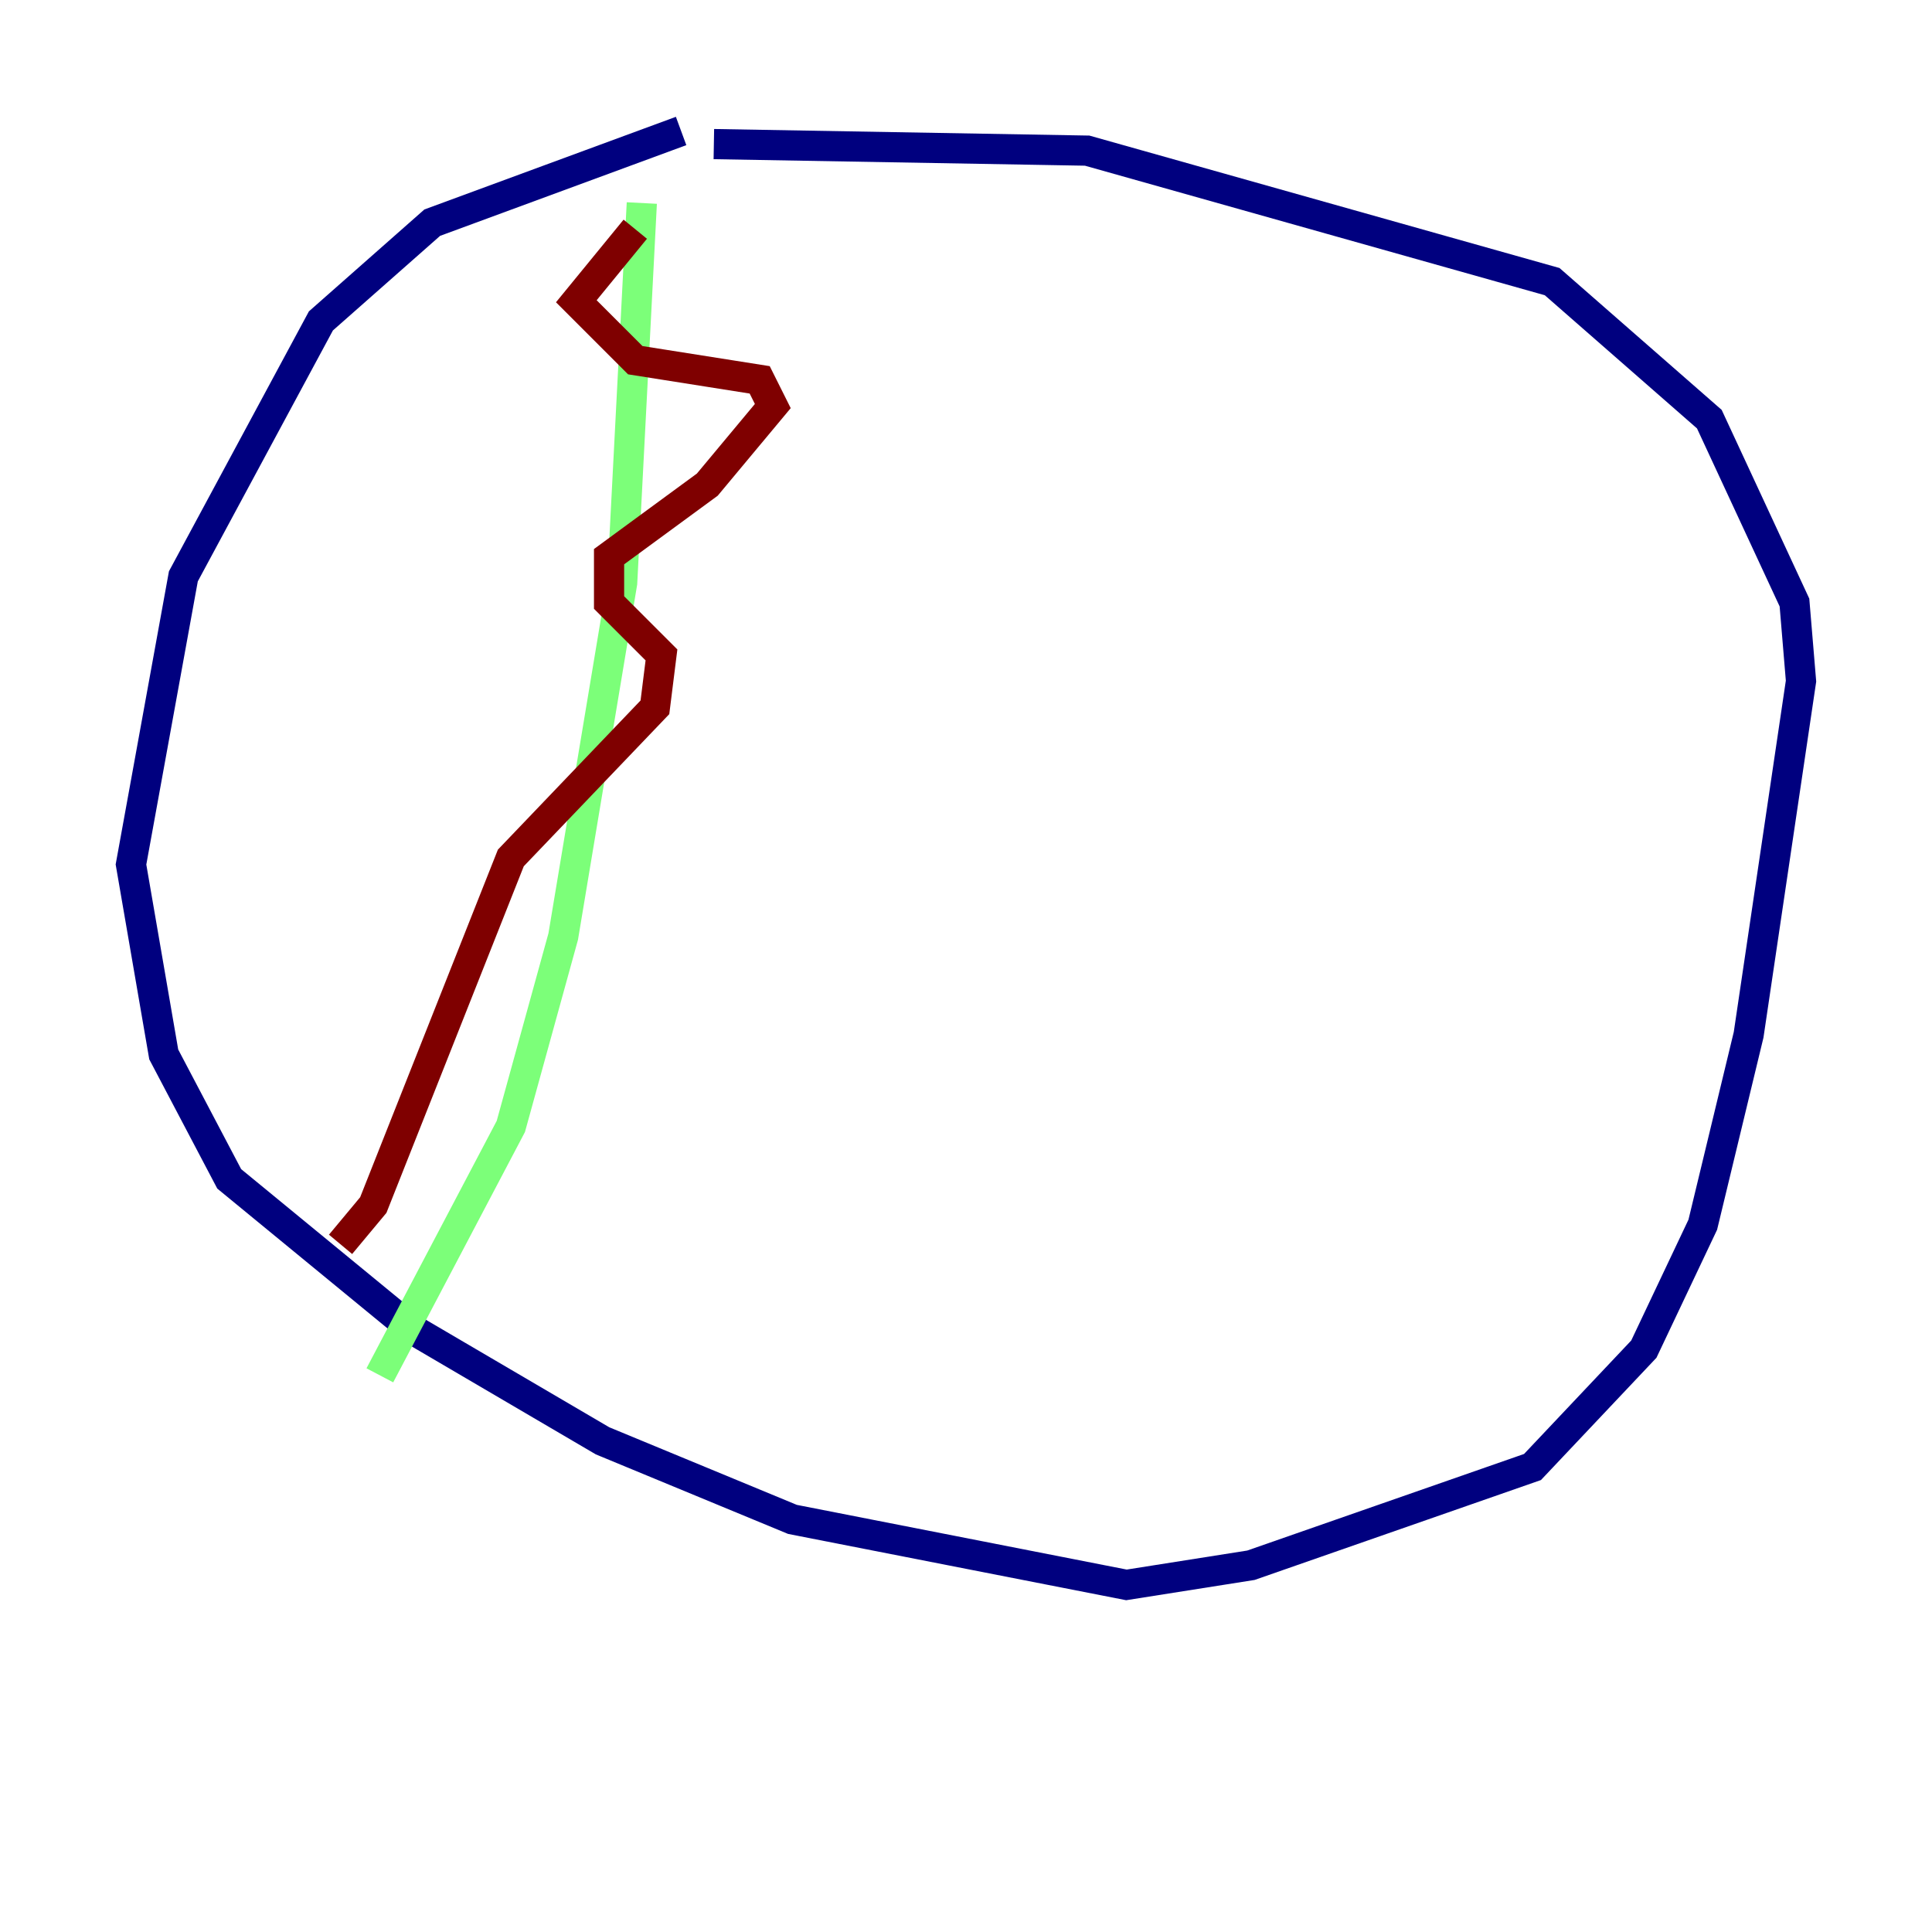 <?xml version="1.0" encoding="utf-8" ?>
<svg baseProfile="tiny" height="128" version="1.2" viewBox="0,0,128,128" width="128" xmlns="http://www.w3.org/2000/svg" xmlns:ev="http://www.w3.org/2001/xml-events" xmlns:xlink="http://www.w3.org/1999/xlink"><defs /><polyline fill="none" points="45.125,8.678 28.637,14.752 21.261,21.261 12.149,38.183 8.678,57.275 10.848,69.858 15.186,78.102 27.336,88.081 39.919,95.458 52.502,100.664 74.63,105.003 82.875,103.702 101.532,97.193 108.909,89.383 112.814,81.139 115.851,68.556 119.322,45.125 118.888,39.919 113.248,27.77 102.834,18.658 72.027,9.98 47.295,9.546" stroke="#00007f" stroke-width="2" /><polyline fill="none" points="42.522,13.451 41.22,38.617 37.315,62.047 33.844,74.63 25.166,91.119" stroke="#7cff79" stroke-width="2" /><polyline fill="none" points="42.088,15.186 38.183,19.959 42.088,23.864 50.332,25.166 51.2,26.902 46.861,32.108 40.352,36.881 40.352,39.919 43.824,43.39 43.39,46.861 33.844,56.841 24.732,79.837 22.563,82.441" stroke="#7f0000" stroke-width="2" /></svg>